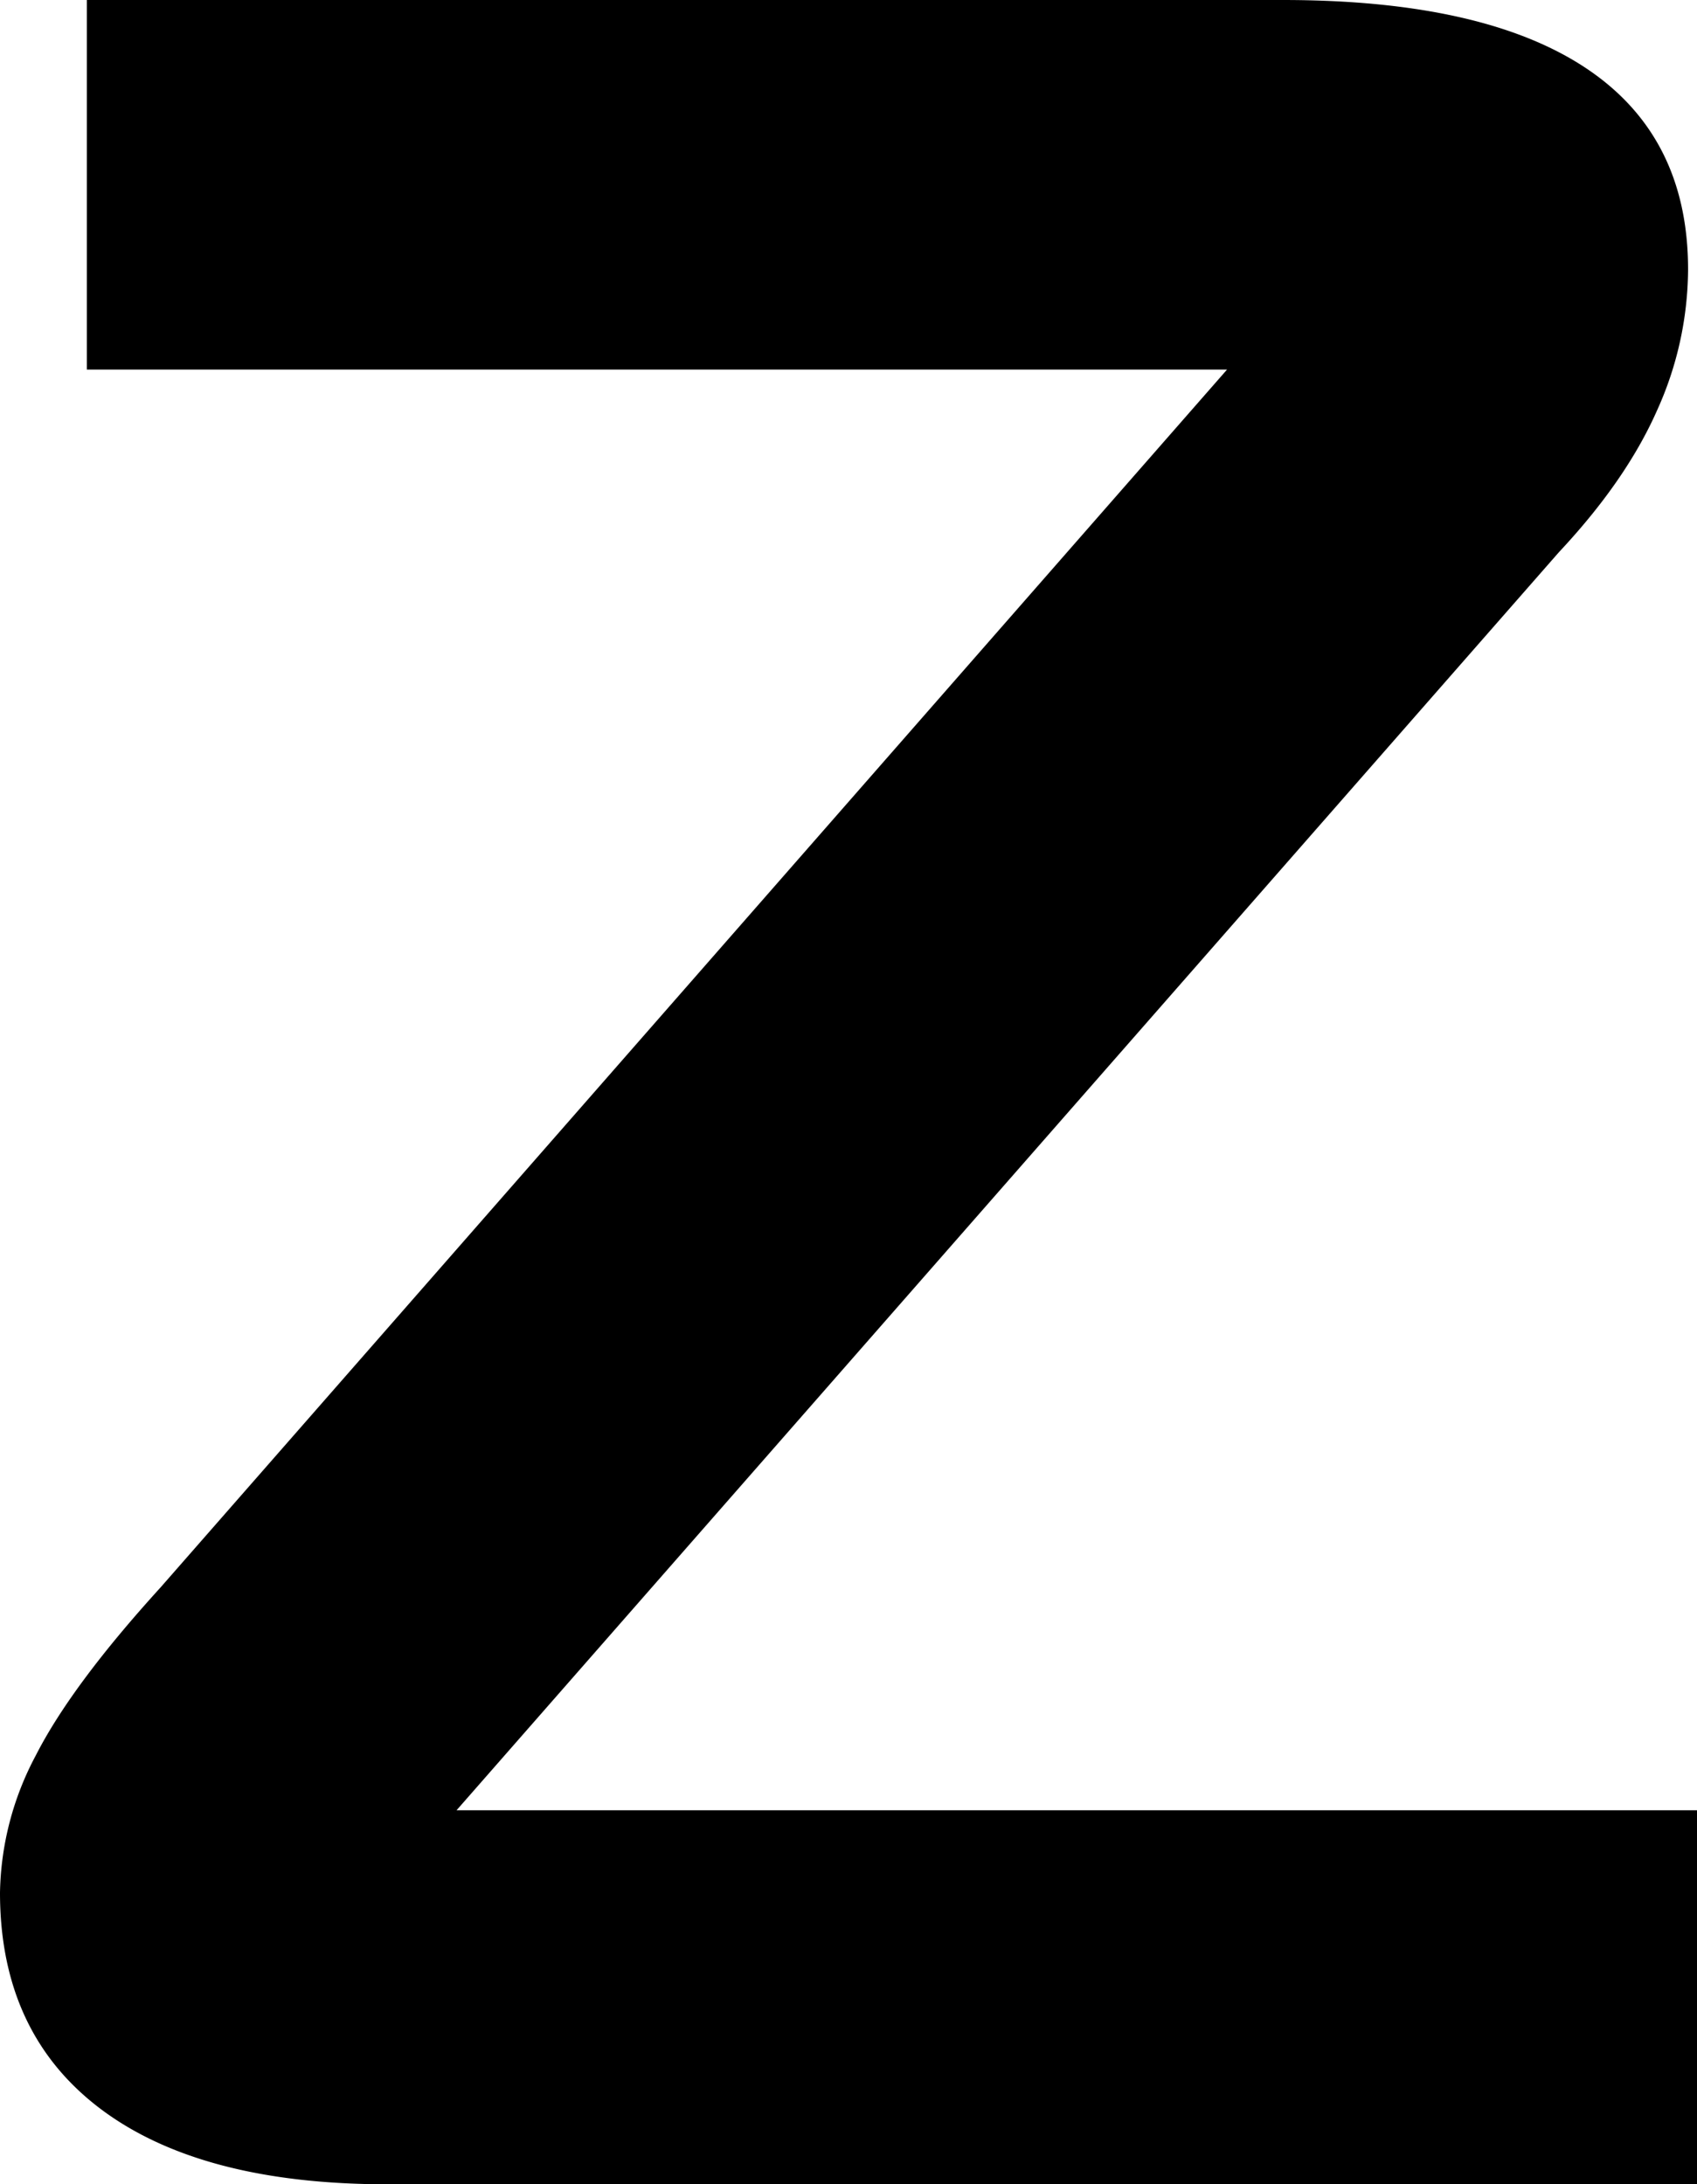 <svg width="25.848" height="33.276" fill="none" xmlns="http://www.w3.org/2000/svg"><path d="M19.538 0c2.036 0 3.573.345 4.614 1.035 1.04.69 1.56 1.713 1.56 3.07a5.26 5.26 0 0 1-.475 2.153c-.316.713-.814 1.43-1.492 2.154L6.954 27.578h18.894v5.698H5.902c-1.9 0-3.358-.384-4.376-1.153C.51 31.354 0 30.257 0 28.833a4.59 4.59 0 0 1 .543-2.086c.362-.712.995-1.566 1.9-2.561L18.69 5.63H1.323V0h18.215Z" fill="#000"/></svg>